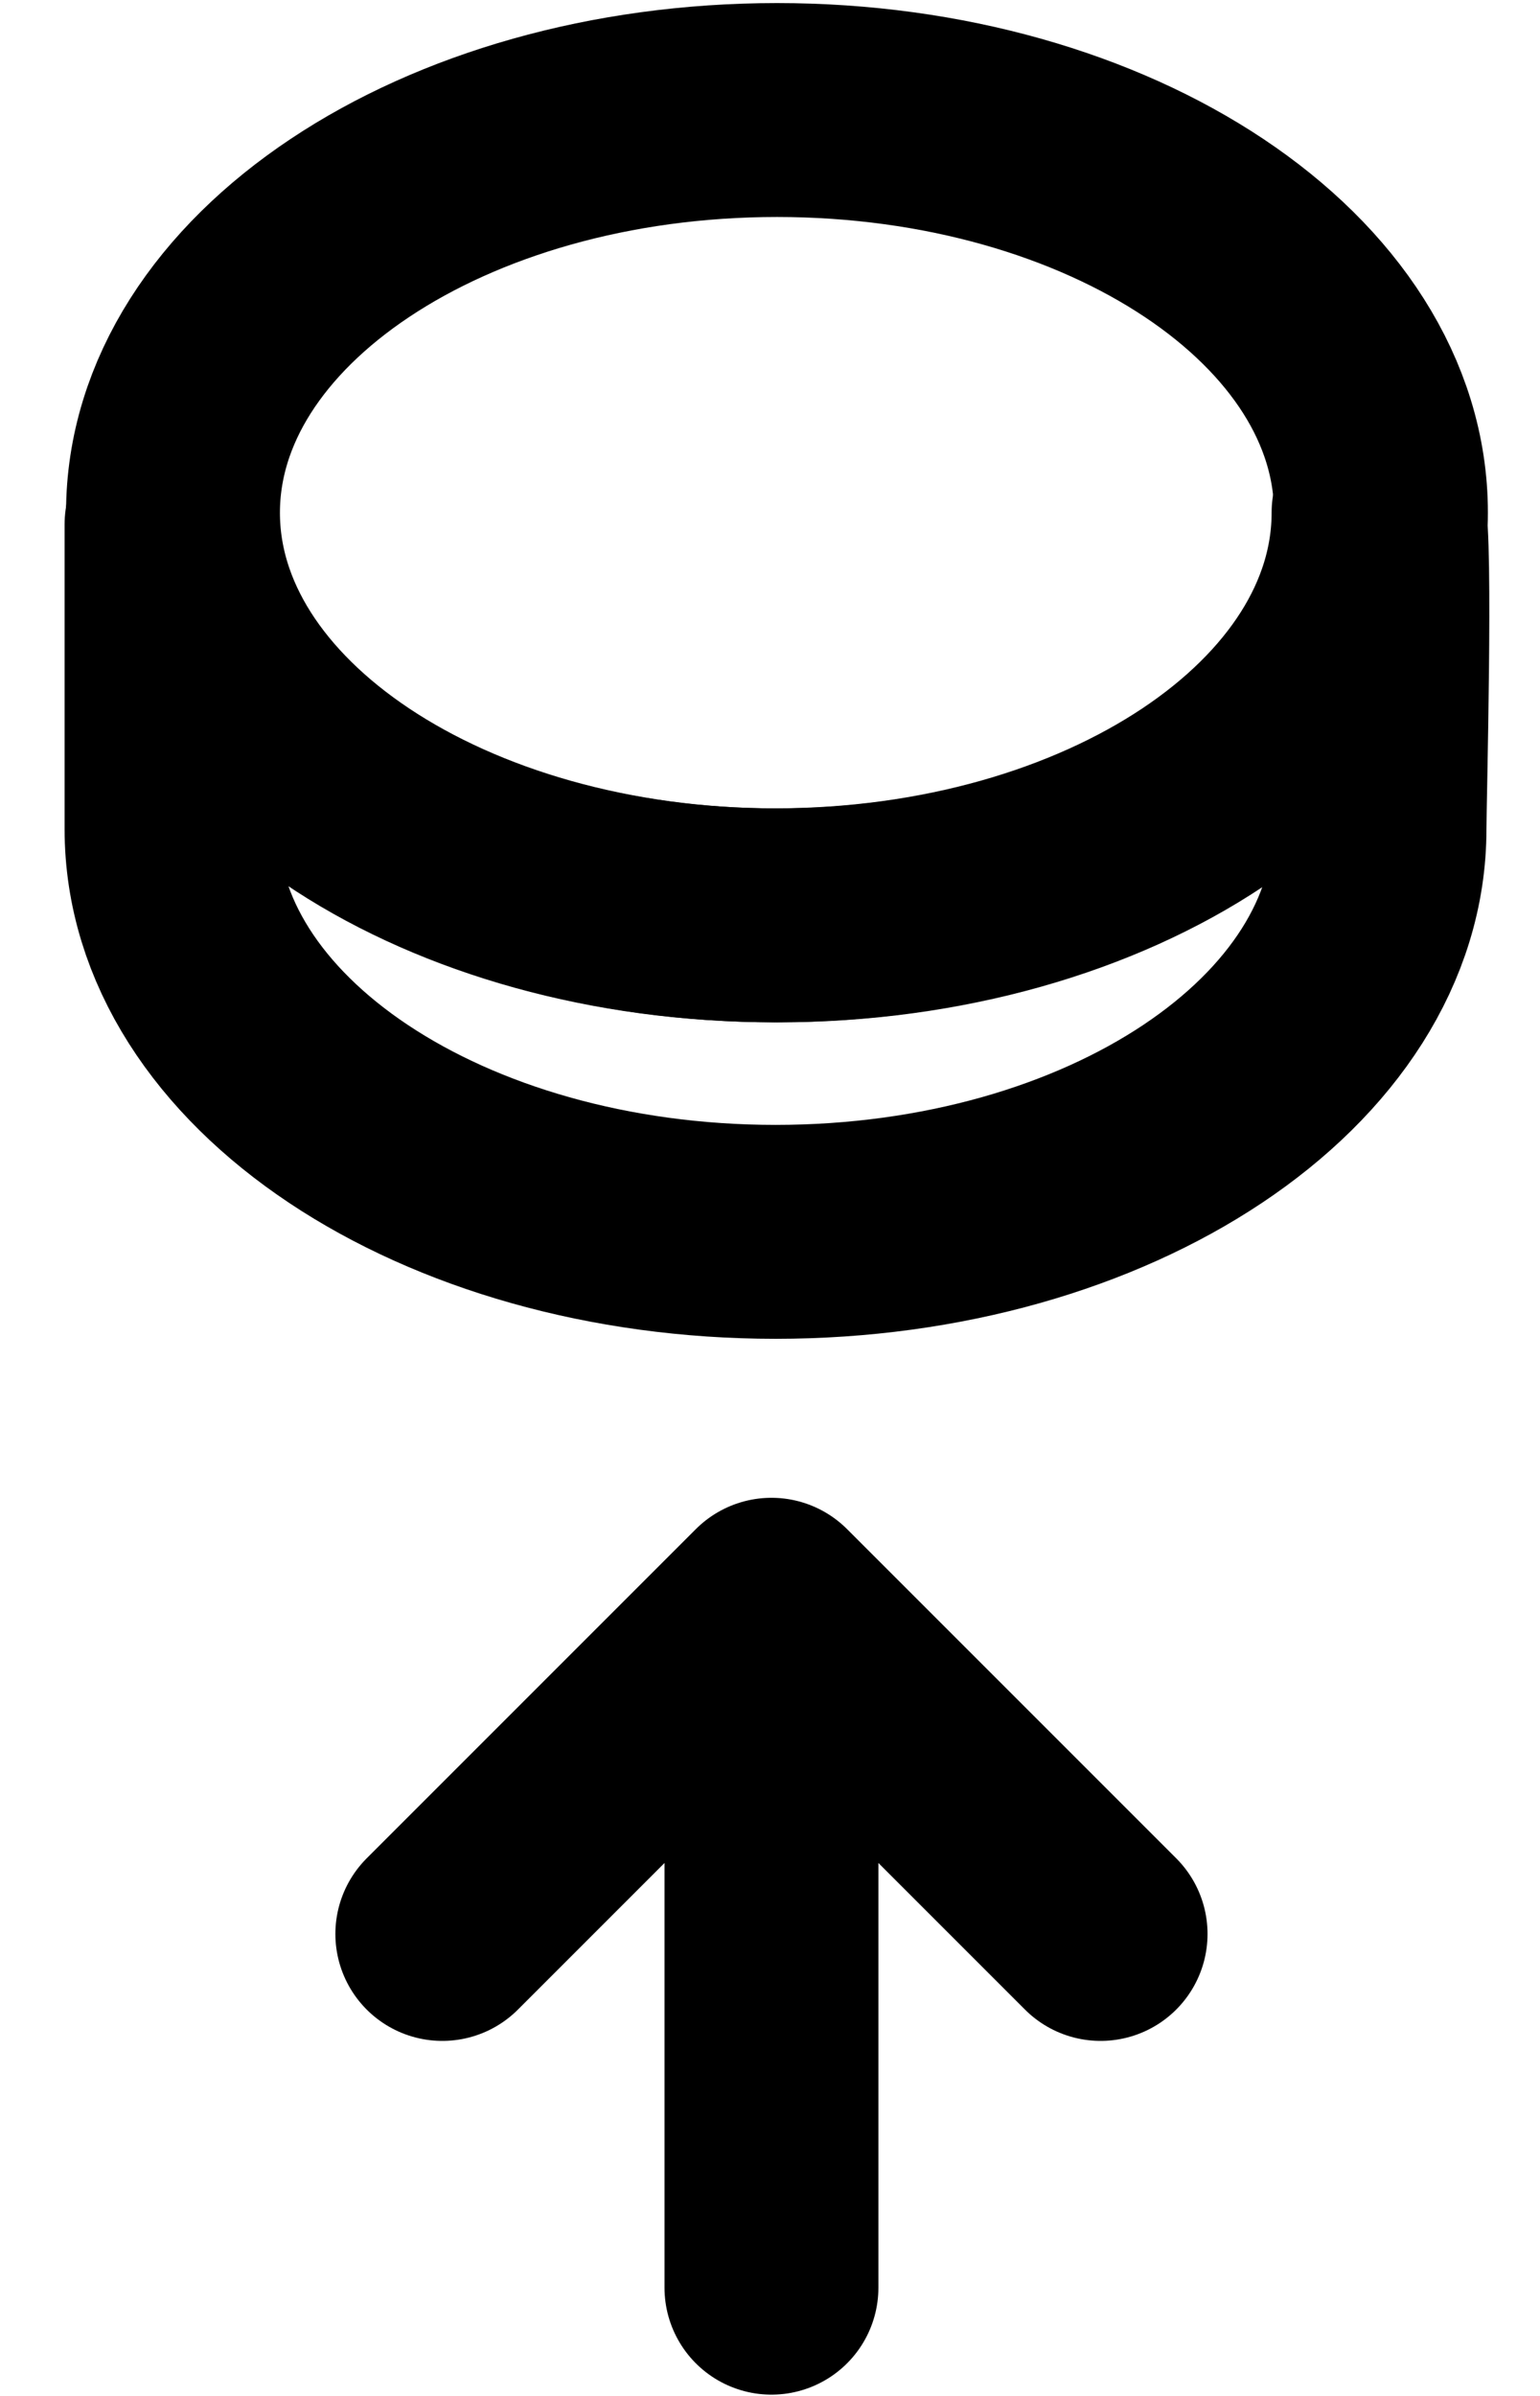 <svg width="18" height="28" viewBox="0 0 18 28" fill="none" xmlns="http://www.w3.org/2000/svg">
<path d="M16.113 5.991C16.113 8.59 12.953 10.697 9.054 10.697C5.225 10.697 2.115 8.663 2.005 6.128V9.69C2.005 12.289 5.166 14.396 9.065 14.396C12.964 14.396 16.124 12.289 16.124 9.69C16.124 9.369 16.206 6.294 16.114 5.99L16.113 5.991Z" stroke="black" stroke-width="2.5" stroke-linecap="square" stroke-linejoin="round"/>
<path d="M9.082 10.698C12.98 10.698 16.141 8.591 16.141 5.992C16.141 3.393 12.981 1.286 9.082 1.286C5.182 1.286 2.022 3.393 2.022 5.992C2.022 8.591 5.182 10.698 9.082 10.698Z" stroke="black" stroke-width="2.5" stroke-linecap="square" stroke-linejoin="round"/>
<path d="M9.017 18.754L9.017 26.735M9.017 18.754L5.17 22.601M9.017 18.754L12.864 22.601" stroke="black" stroke-width="2.5" stroke-miterlimit="10" stroke-linecap="round" stroke-linejoin="round"/>
</svg>
